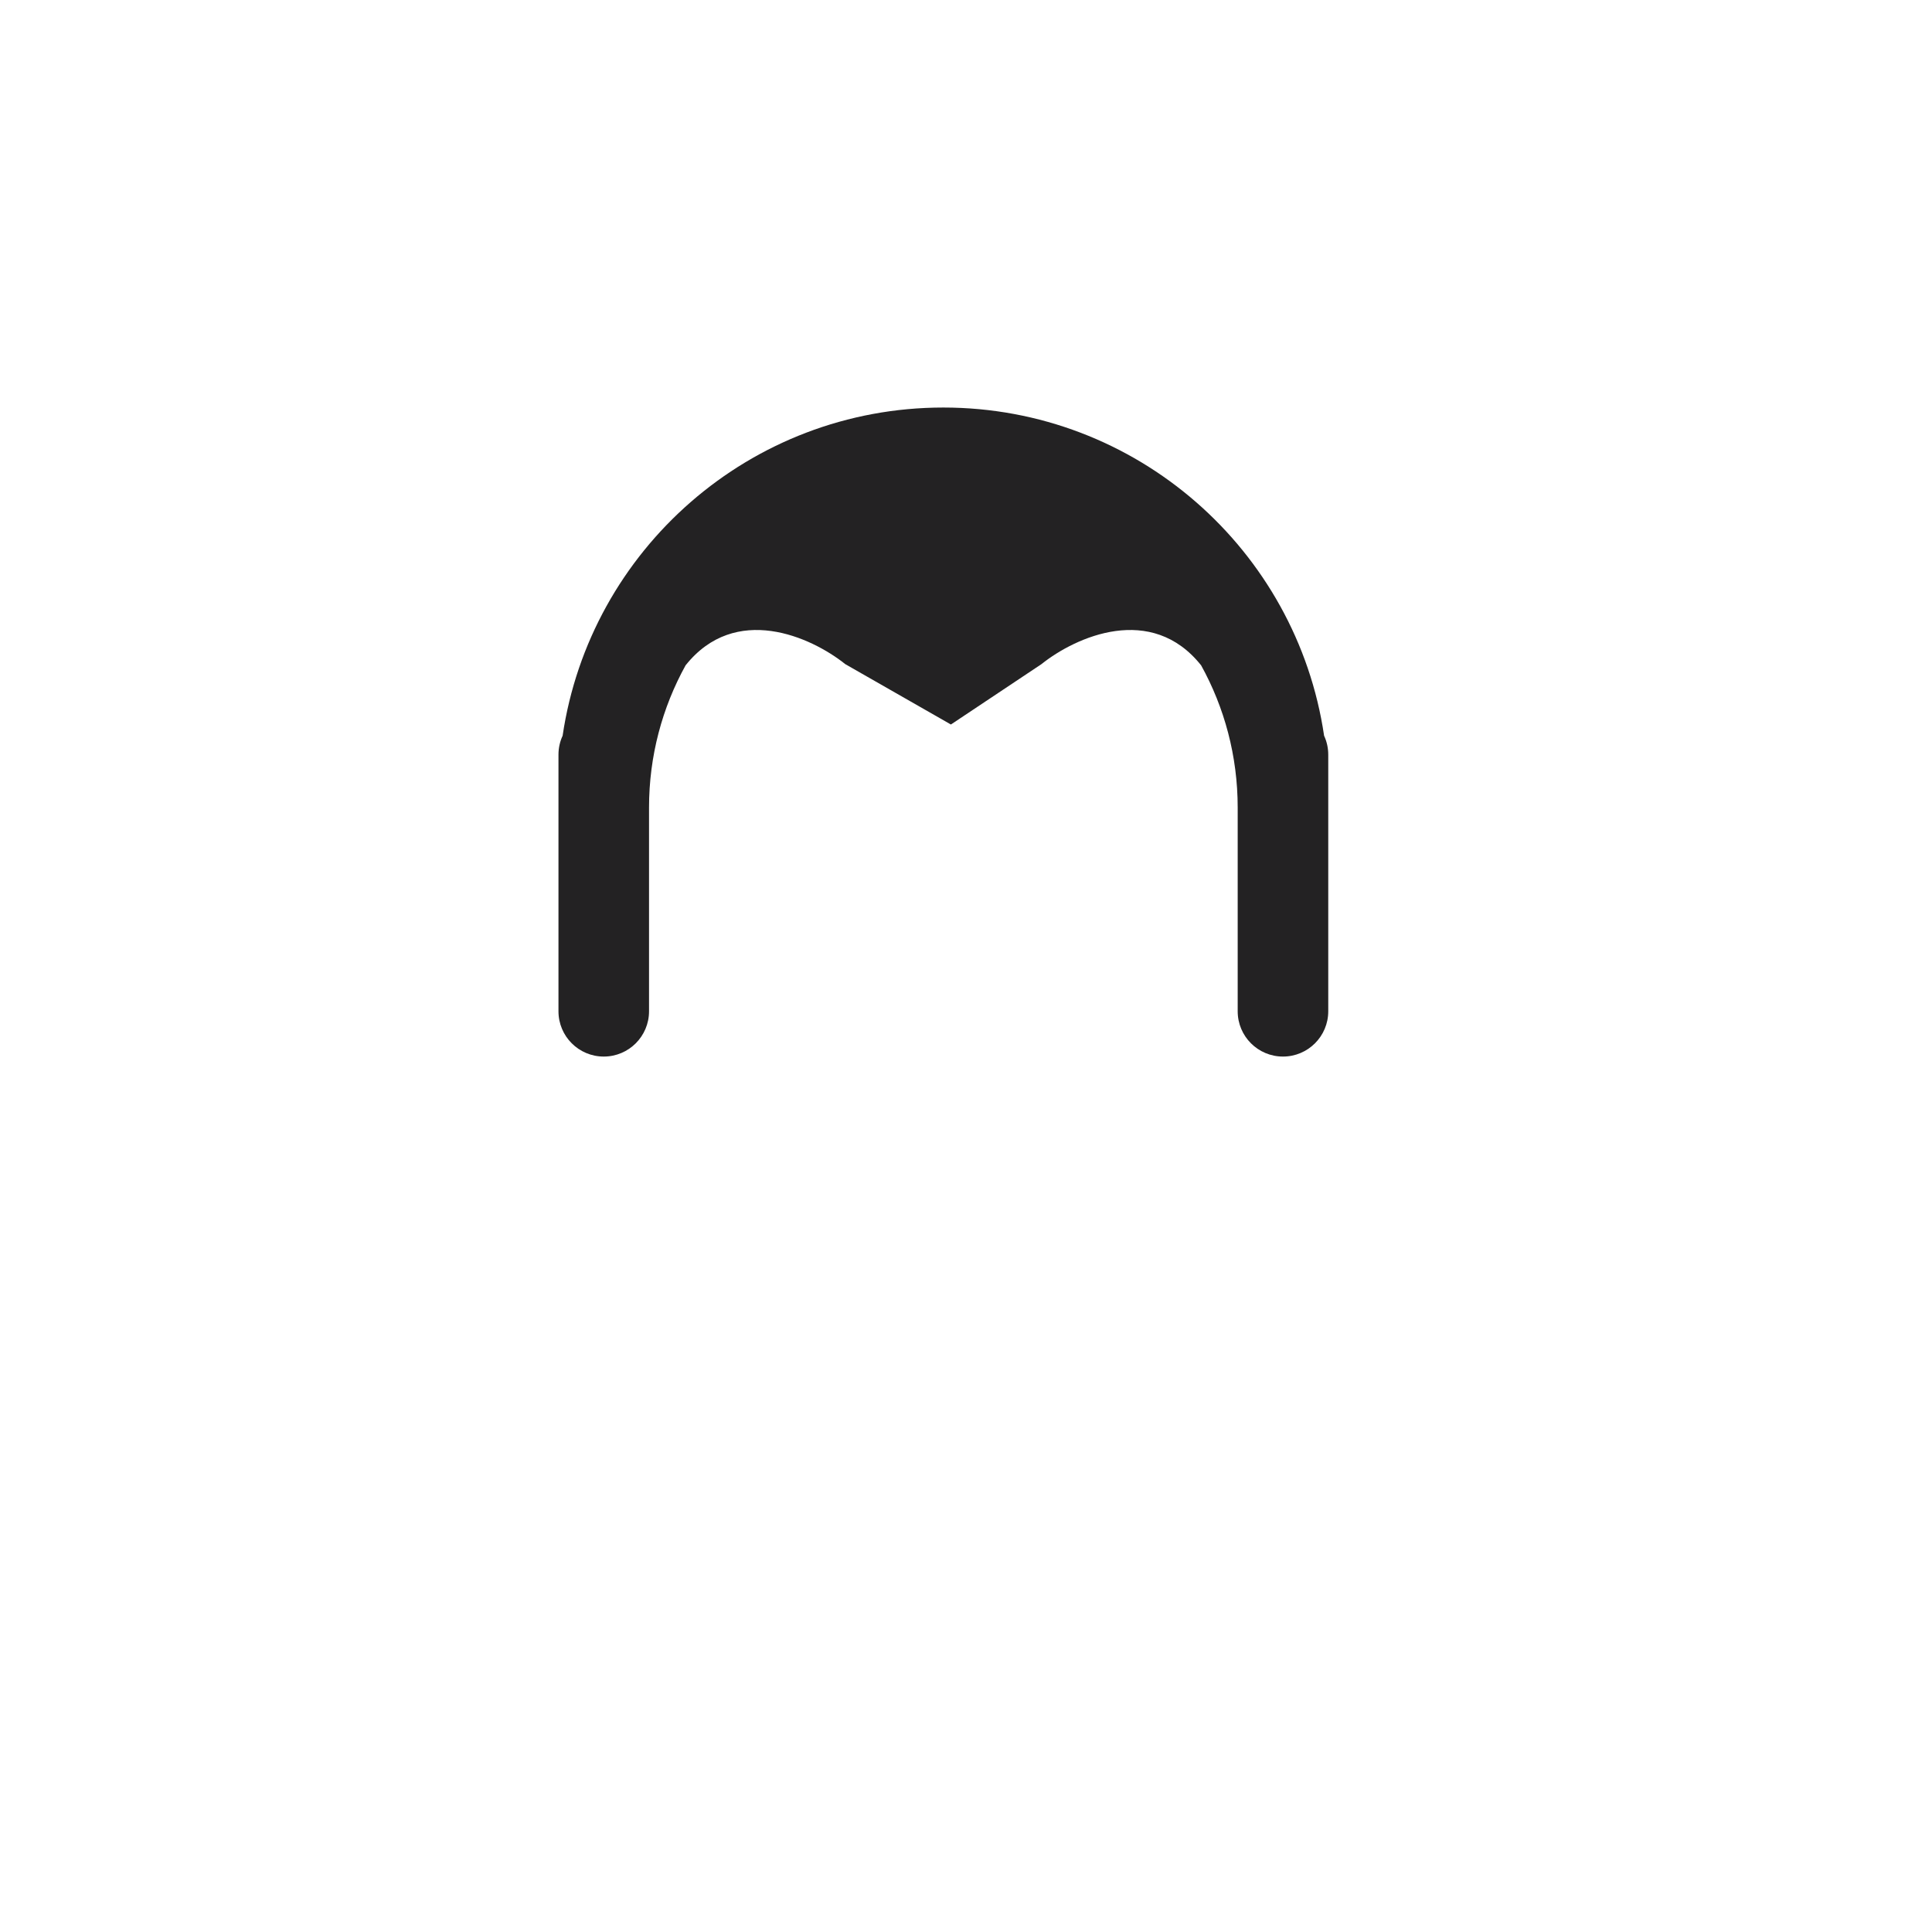 <svg width="128" height="128" viewBox="0 0 128 128" fill="none" xmlns="http://www.w3.org/2000/svg">
<path fill-rule="evenodd" clip-rule="evenodd" d="M37.275 48.744C39.091 36.442 49.693 27 62.5 27C75.307 27 85.909 36.442 87.725 48.744C87.902 49.126 88 49.552 88 50V52.5V54V67C88 68.657 86.657 70 85 70C83.343 70 82 68.657 82 67V54V53.5C82 50.085 81.122 46.875 79.579 44.083C76.285 39.945 71.276 42.179 69 44L63 48L56 44V44C53.724 42.179 48.715 39.945 45.42 44.083C43.878 46.875 43 50.085 43 53.5V54V67C43 68.657 41.657 70 40 70C38.343 70 37 68.657 37 67V54V52.5V50C37 49.552 37.098 49.126 37.275 48.744Z" fill="#232223"/>
</svg>

